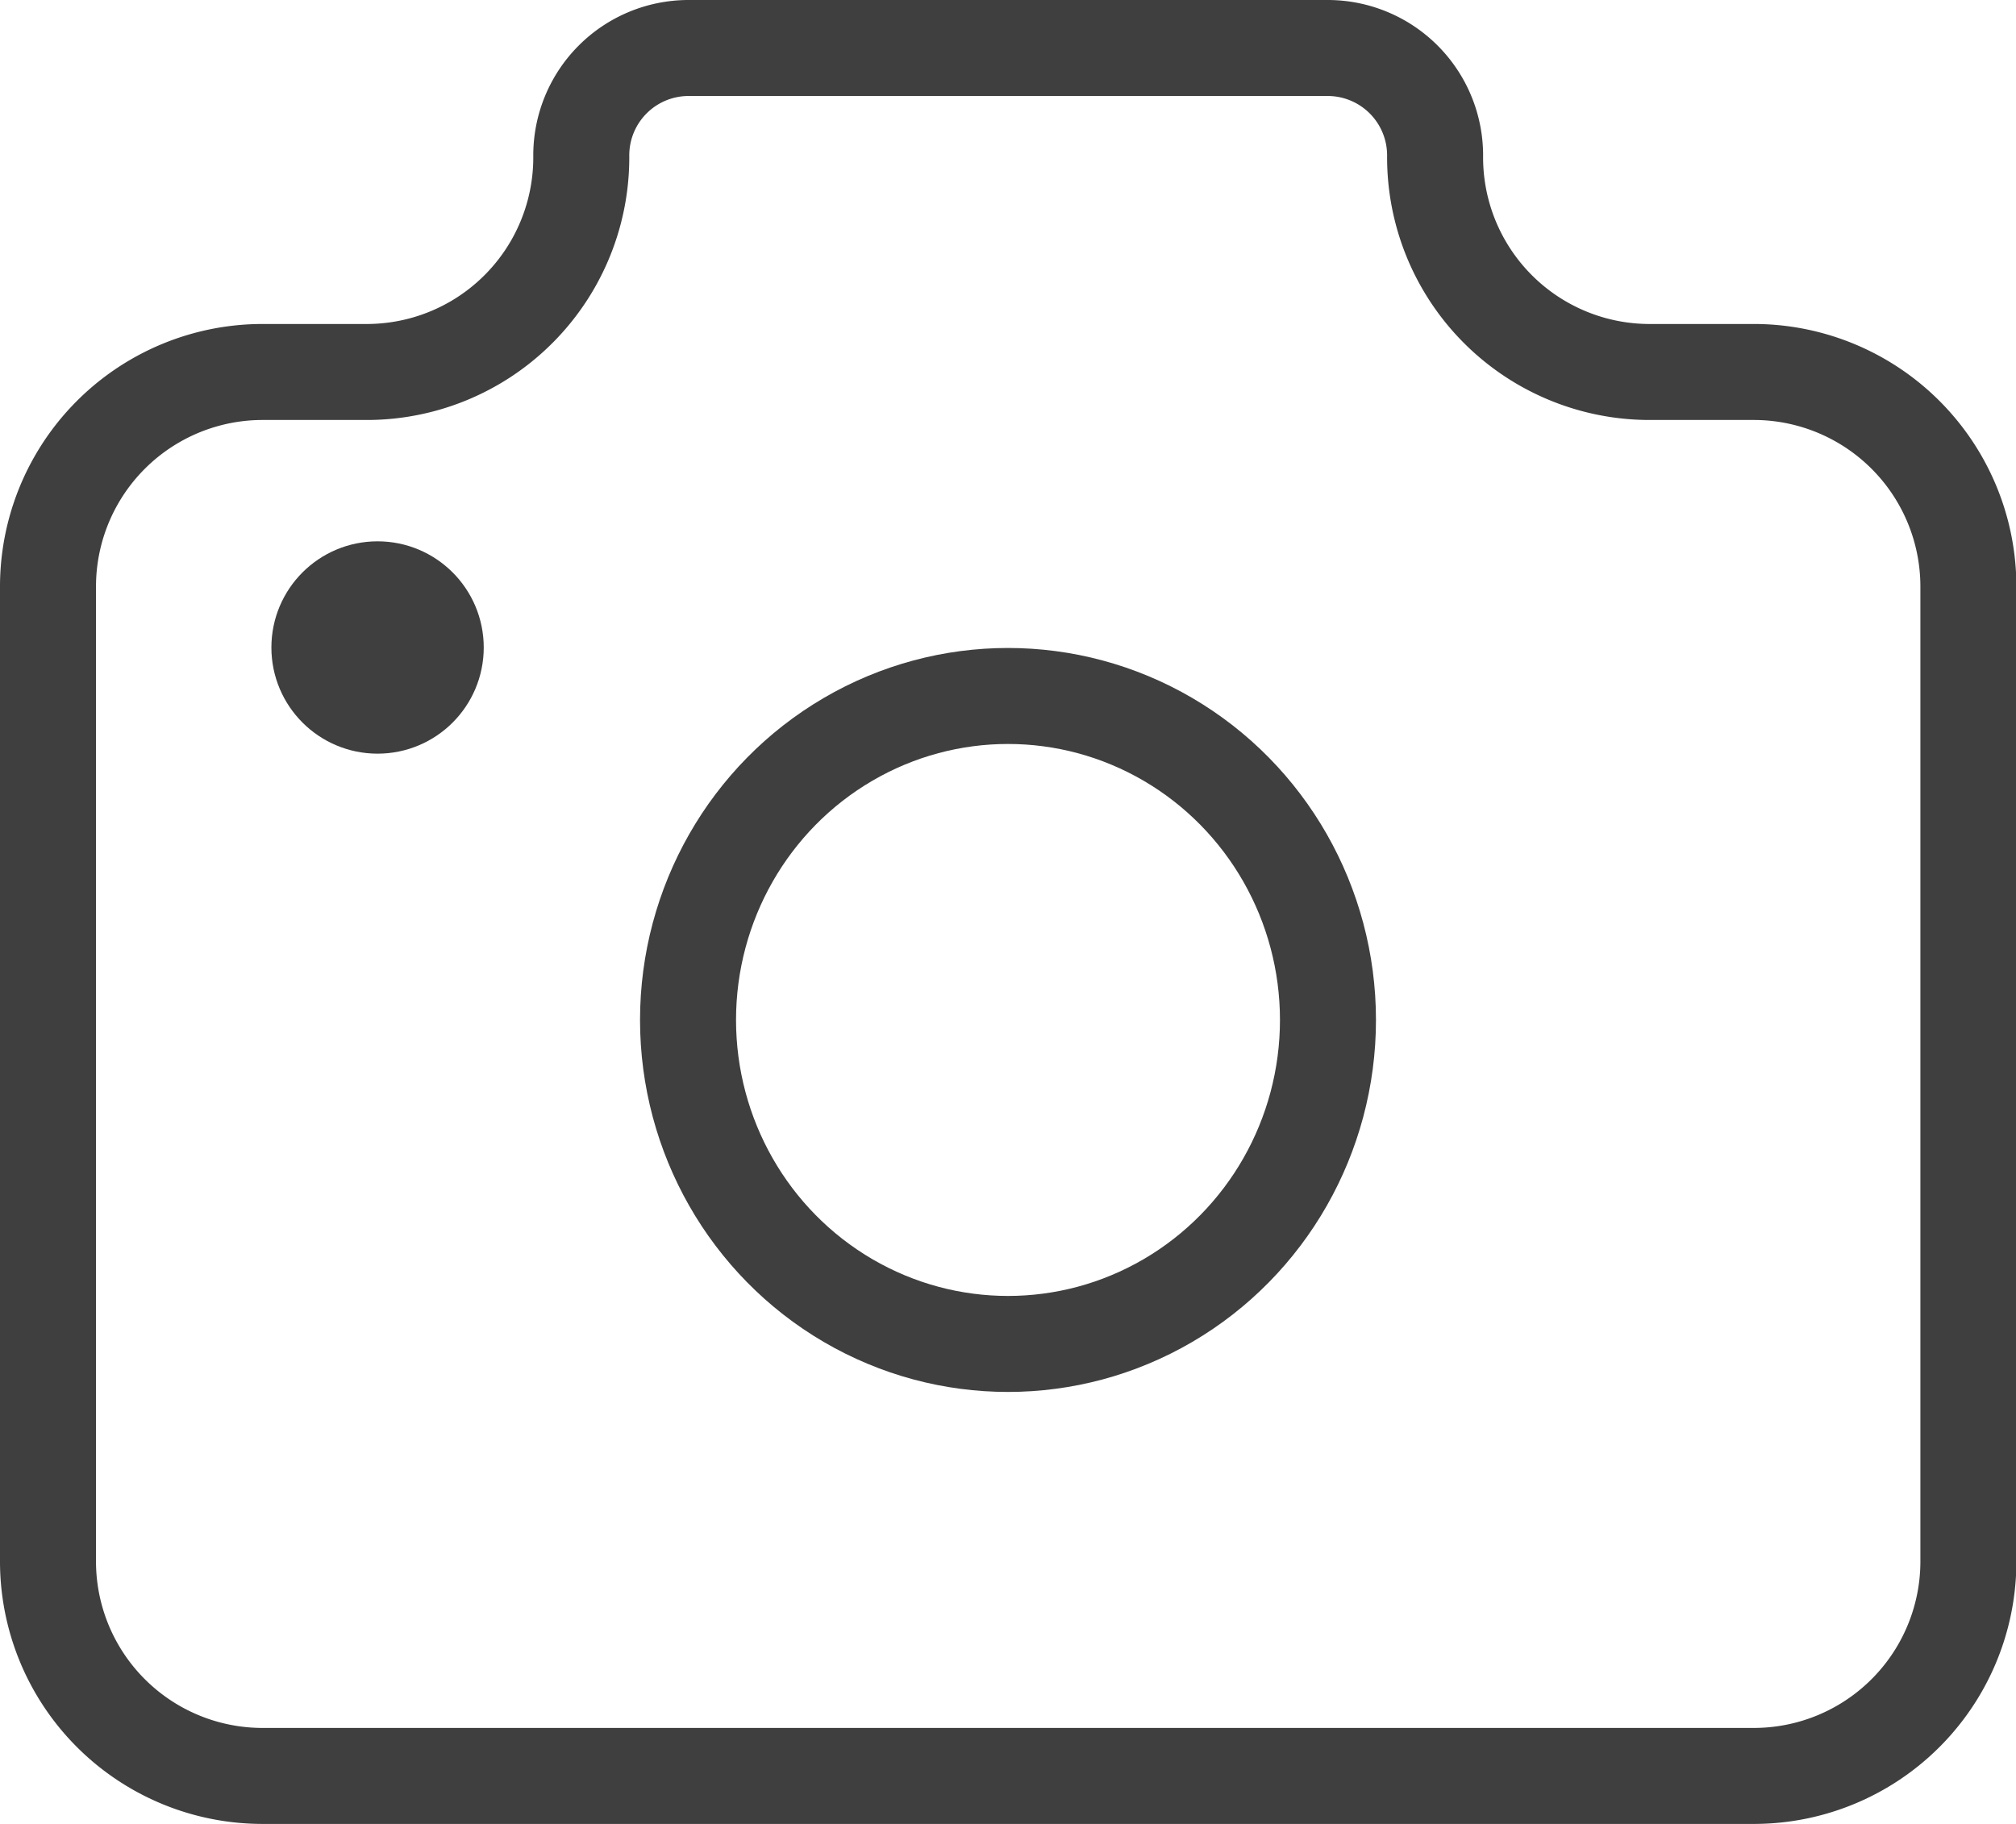 <svg xmlns="http://www.w3.org/2000/svg" width="21" height="19" viewBox="0 0 21 19">
    <g data-name="camera icon" transform="translate(-230.162 -882.606)">
        <path data-name="패스 569" d="M232.884 886.481h1.111a2.235 2.235 0 0 0 2.222-2.25h0a1.118 1.118 0 0 1 1.111-1.125H244a1.119 1.119 0 0 1 1.111 1.125h0a2.235 2.235 0 0 0 2.222 2.25h1.111a2.236 2.236 0 0 1 2.222 2.25h0v10.125a2.235 2.235 0 0 1-2.222 2.25h-15.56a2.235 2.235 0 0 1-2.222-2.25h0v-10.125a2.236 2.236 0 0 1 2.222-2.25h0" style="stroke:#3f3f3f;fill:none;stroke-linecap:round;stroke-linejoin:round"/>
        <ellipse data-name="타원 150" cx="3.333" cy="3.375" rx="3.333" ry="3.375" transform="translate(237.329 889.856)" style="stroke:#3f3f3f;fill:none;stroke-linecap:round;stroke-linejoin:round"/>
        <circle data-name="타원 211" cx=".606" cy=".606" r=".606" transform="translate(233.489 888.745)" style="fill:#3f3f3f;stroke:#3f3f3f"/>
    </g>
</svg>
